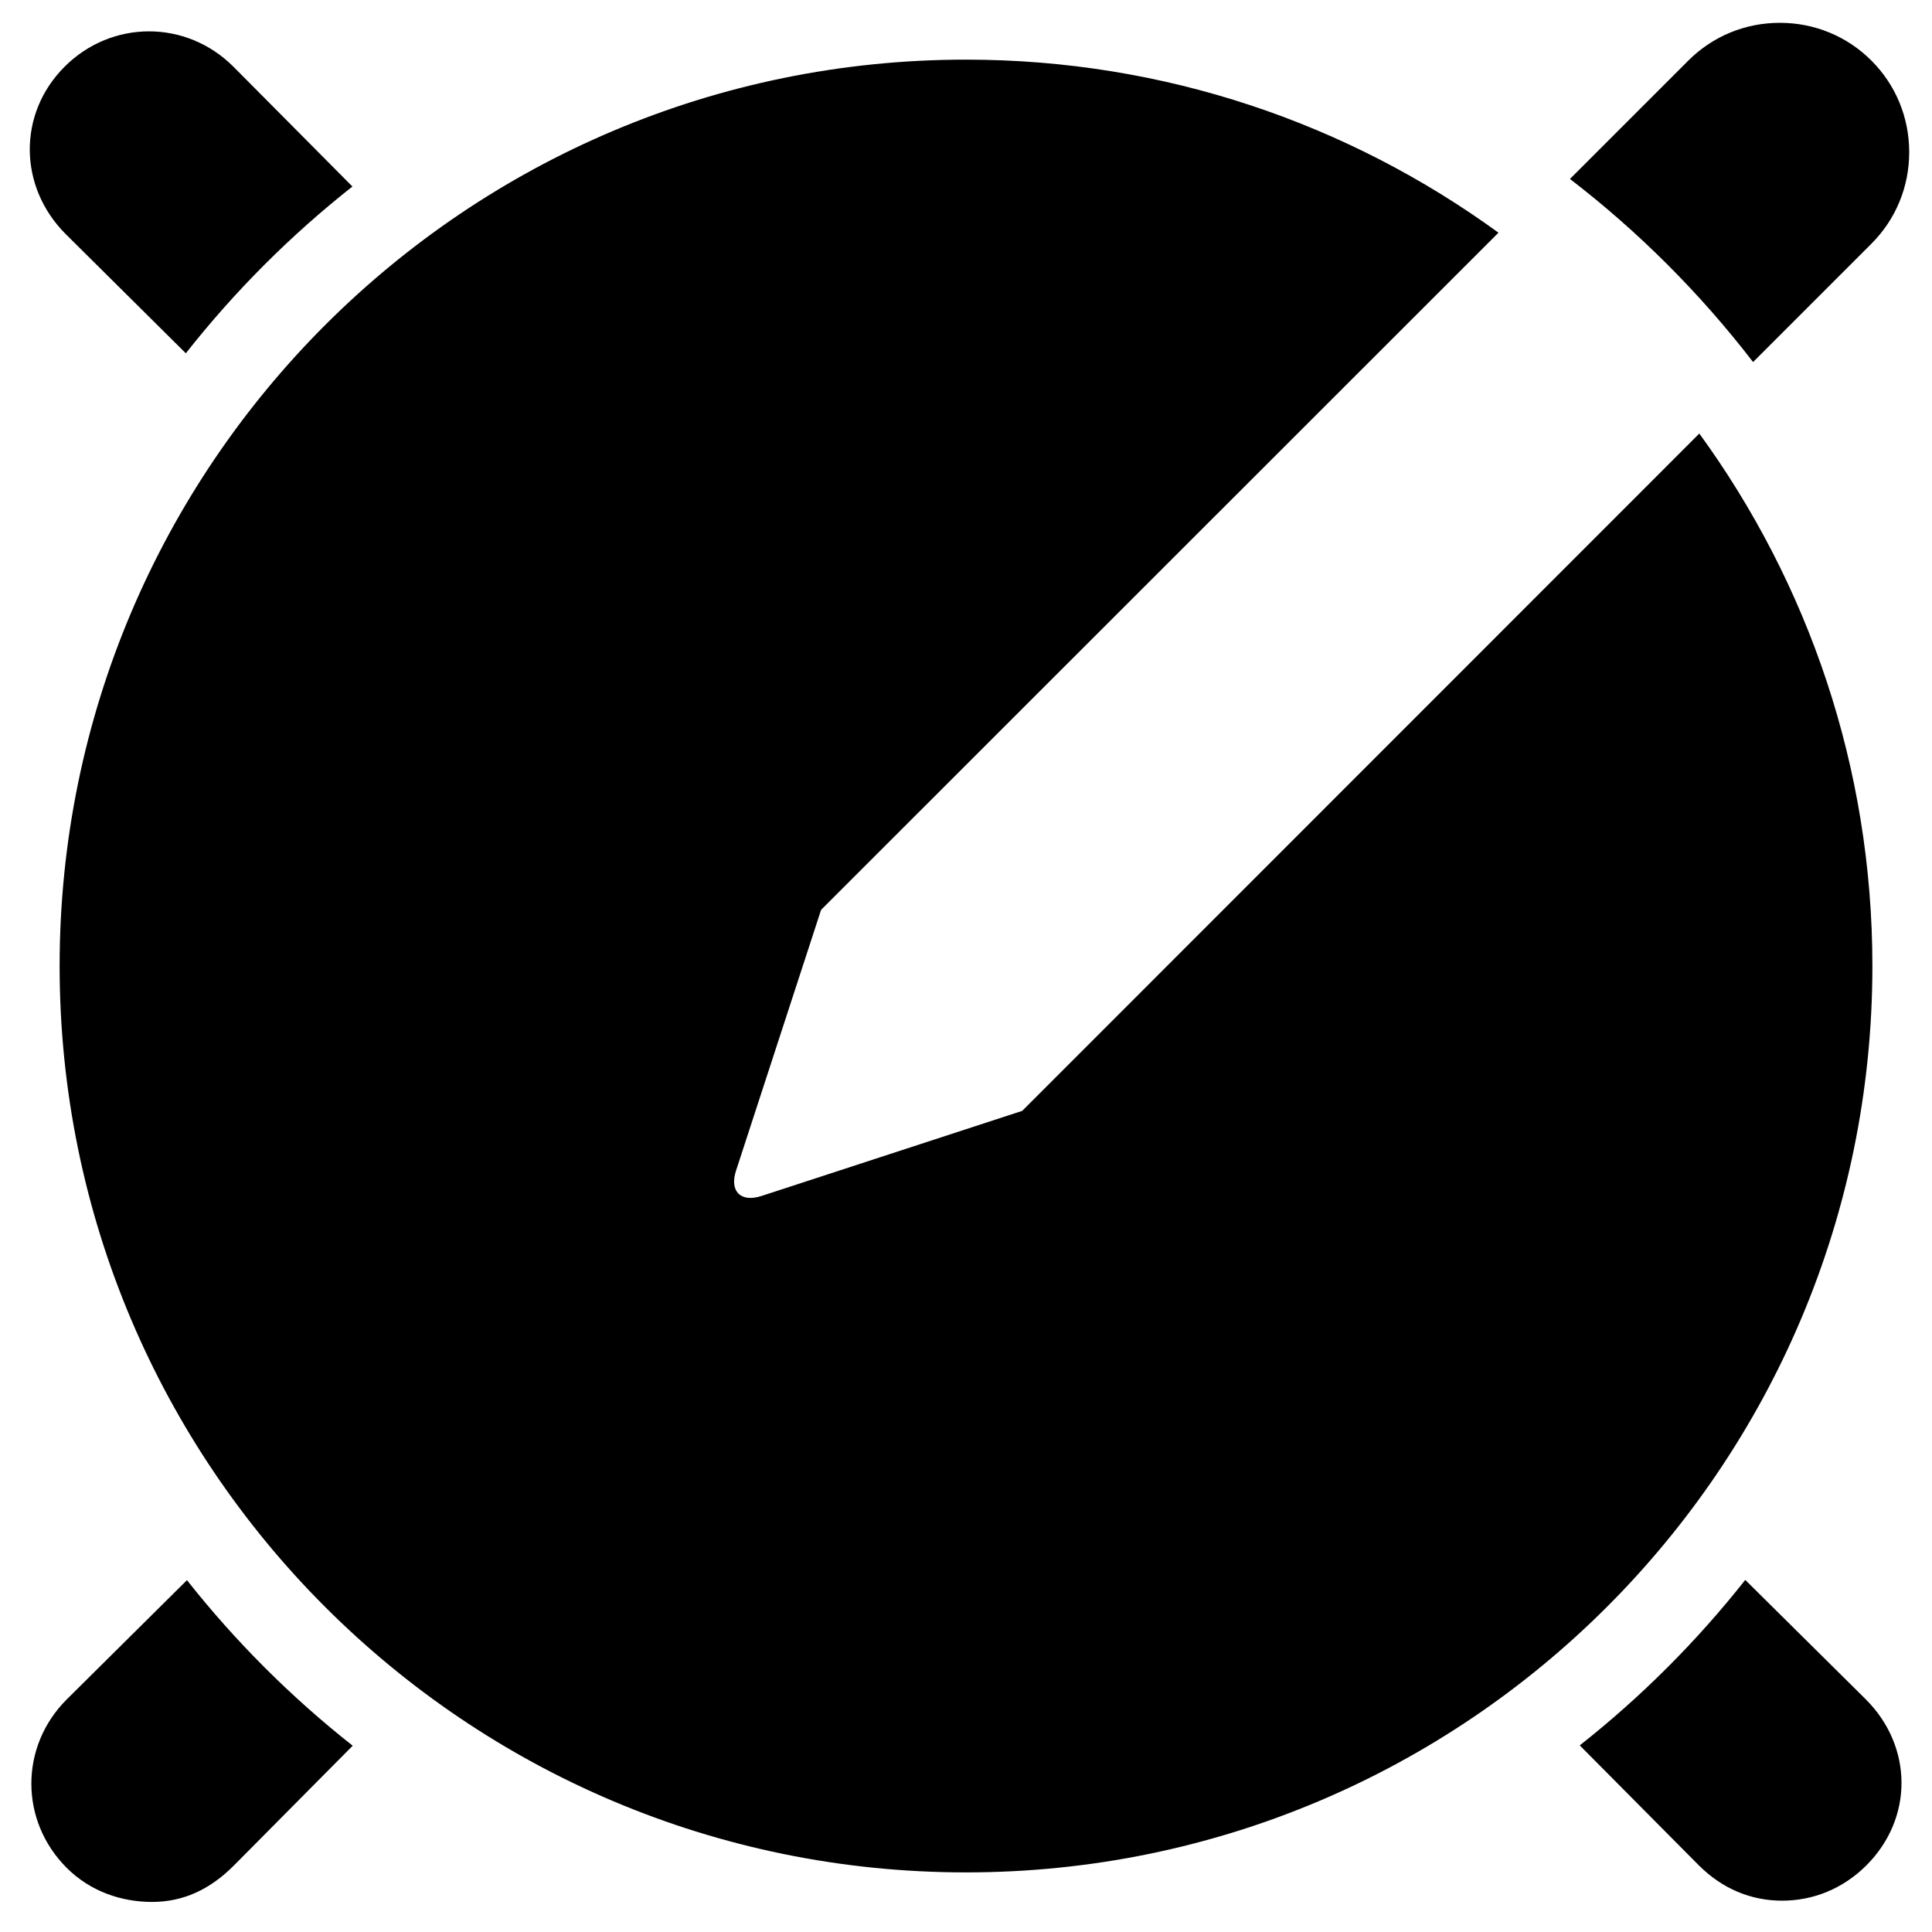 <svg xmlns="http://www.w3.org/2000/svg" xmlns:xlink="http://www.w3.org/1999/xlink" preserveAspectRatio="xMidYMid" width="1024" height="1024" viewBox="0 0 1024 1024">
  <defs>
    <style>
      .cls-1 {
        fill: #000;
        fill-rule: evenodd;
      }
    </style>
  </defs>
  <path d="M1122.033,577.898 L1033.442,577.898 C1036.450,557.776 1038.159,535.279 1038.159,511.748 C1038.159,488.736 1036.511,467.226 1033.634,447.104 L1122.033,447.104 C1157.345,447.104 1186.090,477.189 1186.090,512.501 C1186.090,547.813 1157.345,577.898 1122.033,577.898 ZM929.167,191.898 C901.164,155.489 868.523,122.848 832.113,94.843 L894.837,32.120 C907.751,19.206 924.985,12.093 943.363,12.093 C961.743,12.093 978.976,19.206 991.891,32.120 C1004.807,45.035 1011.919,62.269 1011.919,80.647 C1011.919,99.027 1004.807,116.261 991.891,129.176 L929.167,191.898 ZM390.139,620.385 C386.505,631.404 392.589,637.487 403.607,633.891 L541.794,588.779 L900.676,229.788 C958.318,309.034 992.407,406.516 992.407,512.006 C992.407,777.325 777.324,992.408 512.005,992.408 C246.687,992.408 31.604,777.325 31.604,512.006 C31.604,246.688 246.687,31.605 512.005,31.605 C617.495,31.605 714.974,65.693 794.222,123.335 L435.195,482.236 L390.139,620.385 ZM446.682,-9.540 L446.682,-98.033 C446.682,-133.345 476.766,-162.090 512.078,-162.090 C547.391,-162.090 577.475,-133.345 577.475,-98.033 L577.475,-9.511 C557.353,-12.464 535.275,-14.147 511.965,-14.147 C488.733,-14.147 466.804,-12.474 446.682,-9.540 ZM98.494,187.254 L34.795,124.042 C9.819,99.066 9.262,60.328 34.238,35.352 C59.215,10.391 98.716,10.361 123.721,35.352 L186.790,98.859 C153.982,124.741 124.340,154.417 98.494,187.254 ZM-98.033,577.898 C-133.345,577.898 -162.090,547.813 -162.090,512.501 C-162.090,477.189 -133.345,447.104 -98.033,447.104 L-9.623,447.104 C-12.500,467.226 -14.148,488.736 -14.148,511.748 C-14.148,535.279 -12.439,557.776 -9.430,577.898 L-98.033,577.898 ZM99.092,837.519 C124.835,870.105 154.326,899.562 186.941,925.272 L123.721,988.996 C111.226,1001.477 97.056,1008.066 80.657,1008.066 C64.246,1008.066 47.847,1002.477 35.352,989.996 C10.376,965.020 10.376,925.709 35.352,900.732 L99.092,837.519 ZM577.475,1033.524 L577.475,1122.033 C577.475,1157.345 547.391,1186.090 512.078,1186.090 C476.766,1186.090 446.682,1157.345 446.682,1122.033 L446.682,1033.552 C466.804,1036.486 488.733,1038.160 511.965,1038.160 C535.275,1038.160 557.353,1036.477 577.475,1033.524 ZM925.024,837.387 L988.957,900.732 C1013.933,925.709 1014.225,963.686 989.249,988.663 C976.754,1001.144 960.943,1007.399 944.545,1007.399 C928.133,1007.399 912.907,1001.144 900.413,988.663 L837.302,925.090 C869.869,899.389 899.316,869.949 925.024,837.387 Z" class="cls-1"/>
</svg>
